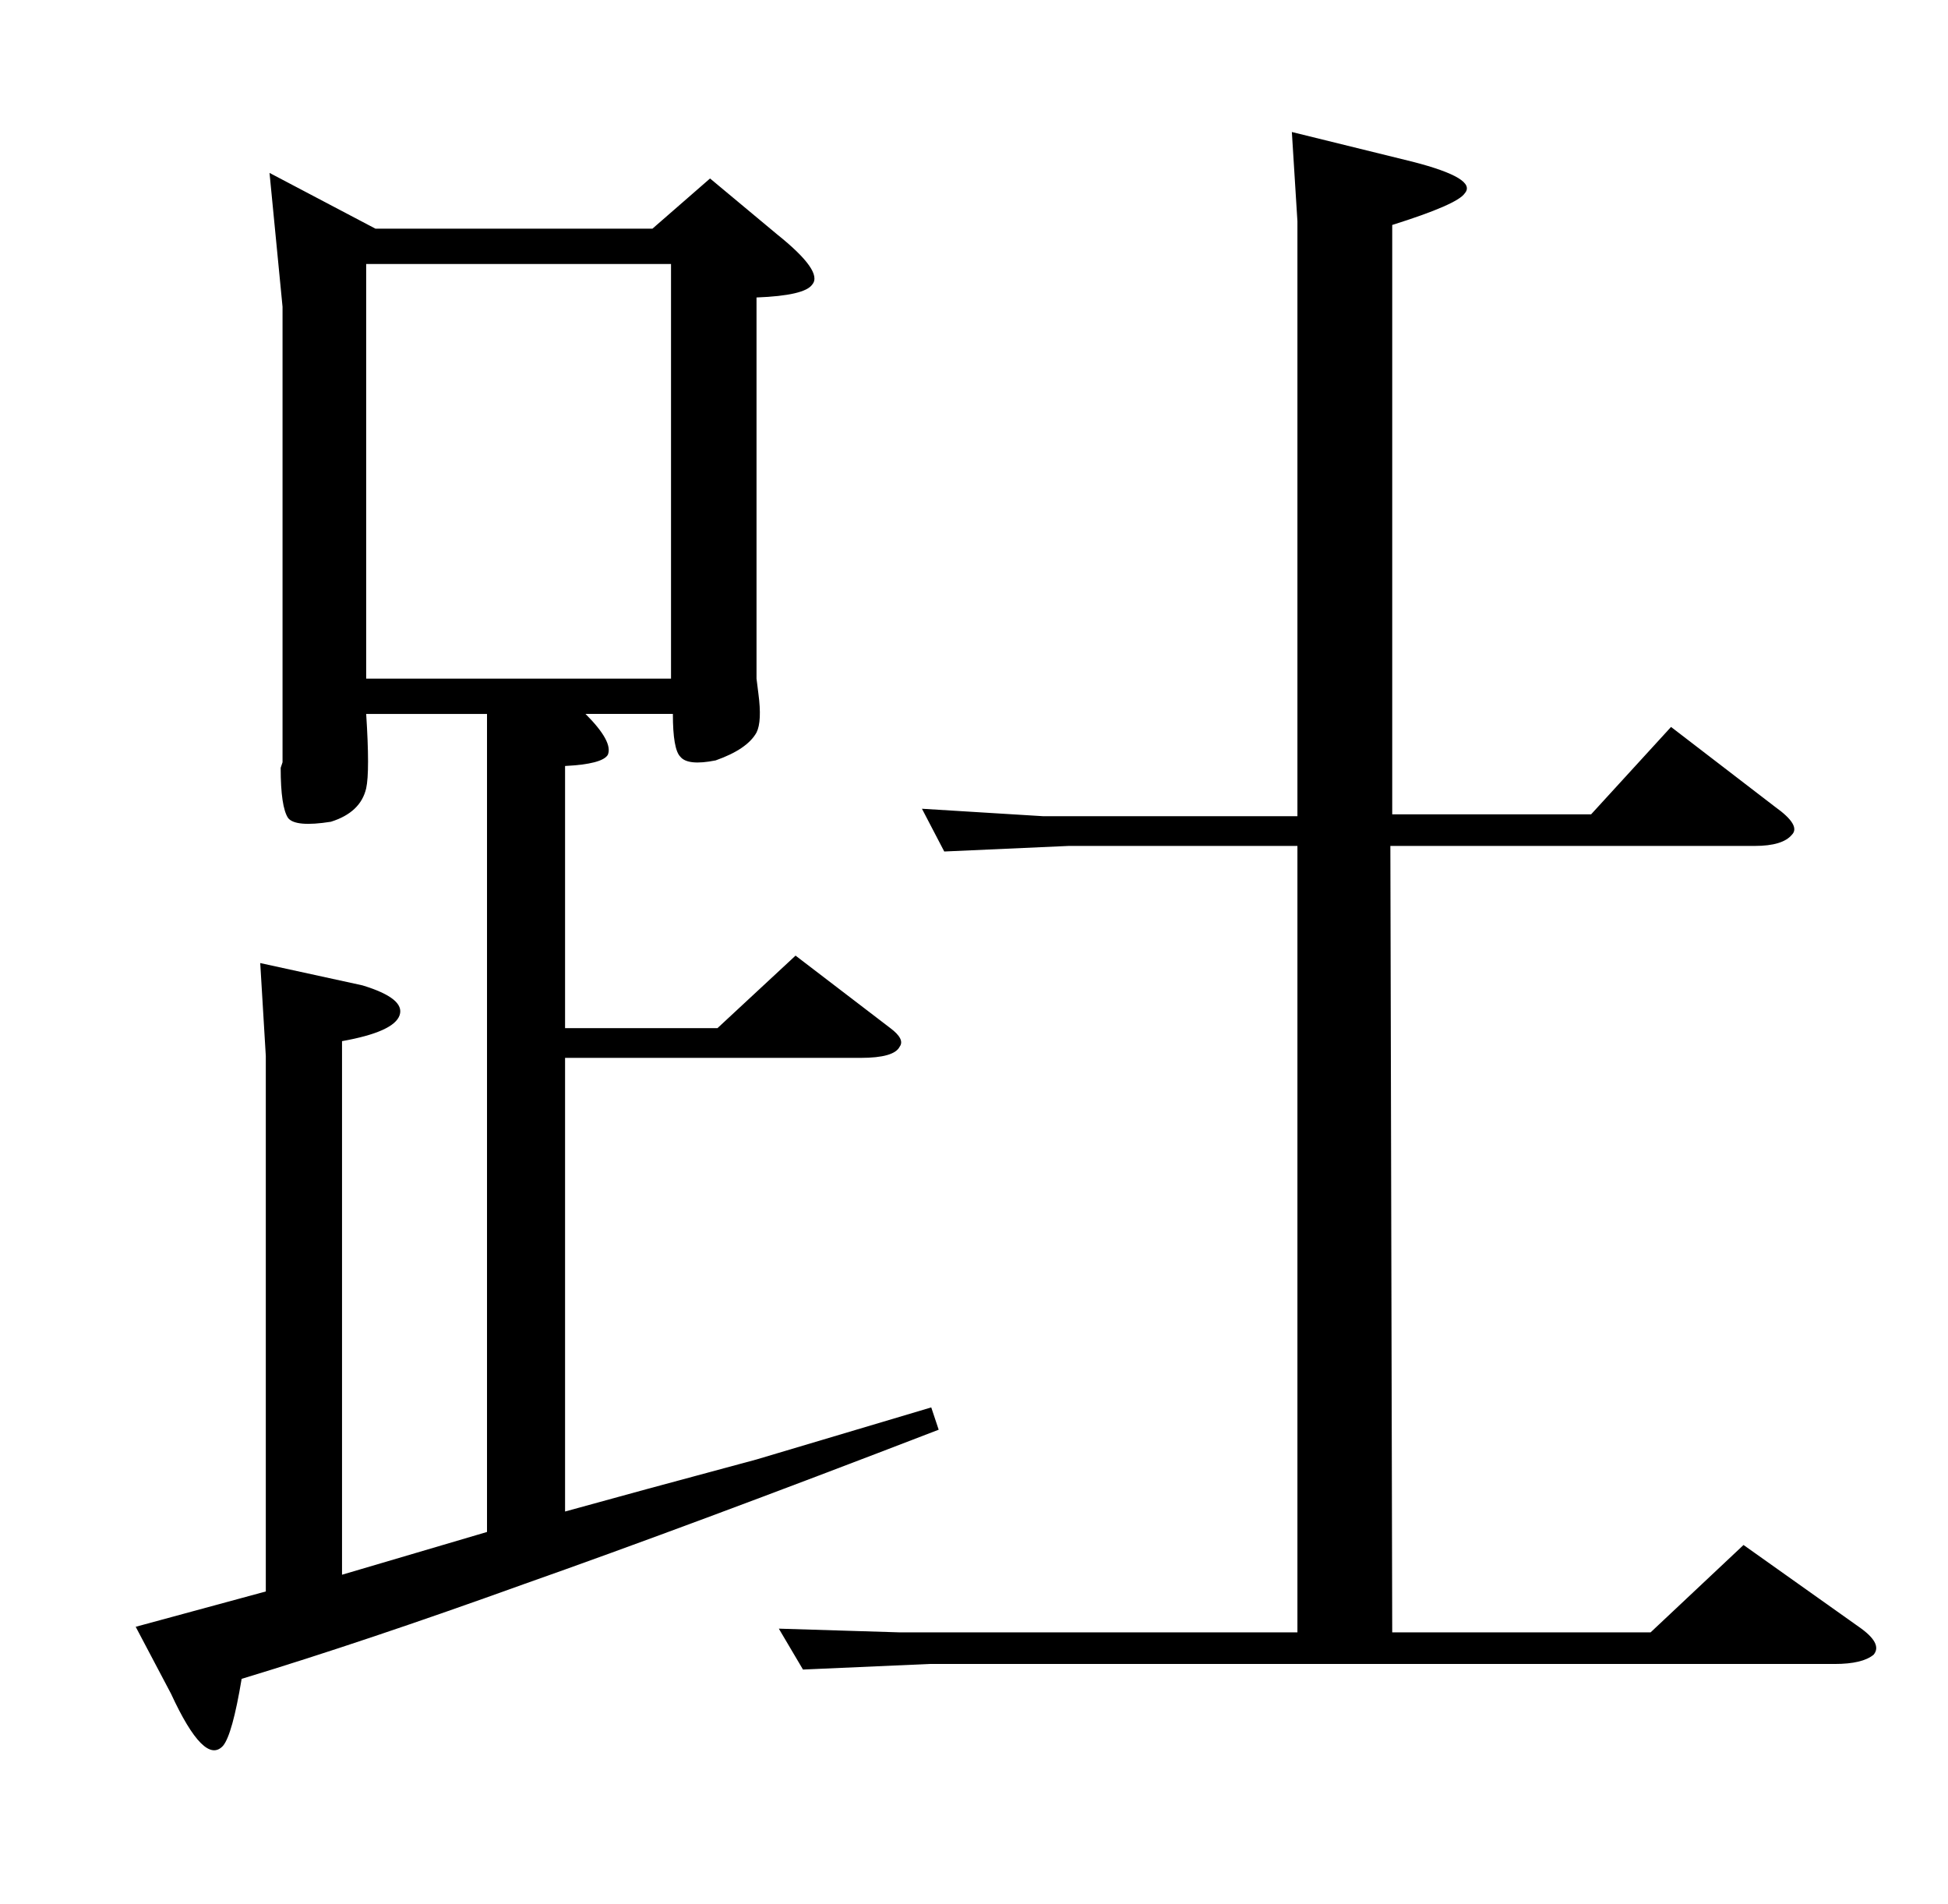 <?xml version="1.0" standalone="no"?>
<!DOCTYPE svg PUBLIC "-//W3C//DTD SVG 1.1//EN" "http://www.w3.org/Graphics/SVG/1.1/DTD/svg11.dtd" >
<svg xmlns="http://www.w3.org/2000/svg" xmlns:xlink="http://www.w3.org/1999/xlink" version="1.1" viewBox="0 -205 1048 1024">
  <g transform="matrix(1 0 0 -1 0 819)">
   <path fill="currentColor"
d="M197 659h164v223h-164v-223zM145 931l57 -30h149l31 27l36 -30q25 -20 19 -27q-4 -6 -30 -7v-205l1 -8q2 -15 -1 -21q-5 -9 -22 -15q-15 -3 -19 2q-4 4 -4 23h-47q15 -15 12 -22q-3 -5 -23 -6v-141h82l42 39l51 -39q8 -6 5 -10q-3 -6 -21 -6h-159v-244q36 10 103 28
q74 22 94 28l4 -12q-135 -52 -223 -83q-86 -31 -152 -51q-5 -30 -10 -36q-10 -11 -28 28l-19 36l70 19v288l-3 50l55 -12q23 -7 20 -16t-31 -14v-287l78 23v440h-65q2 -31 0 -40q-3 -13 -19 -18q-19 -3 -23 2q-4 6 -4 27l1 3v245zM695 953l65 -16q35 -9 28 -17
q-4 -6 -39 -17v-317h107l43 47l56 -43q14 -10 9 -15q-5 -6 -20 -6h-196l1 -423h139l50 47l62 -44q13 -9 8 -15q-6 -5 -21 -5h-487l-68 -3l-13 22l65 -2h214v423h-123l-67 -3l-12 23l65 -4h137v320z" />
  </g>

</svg>
